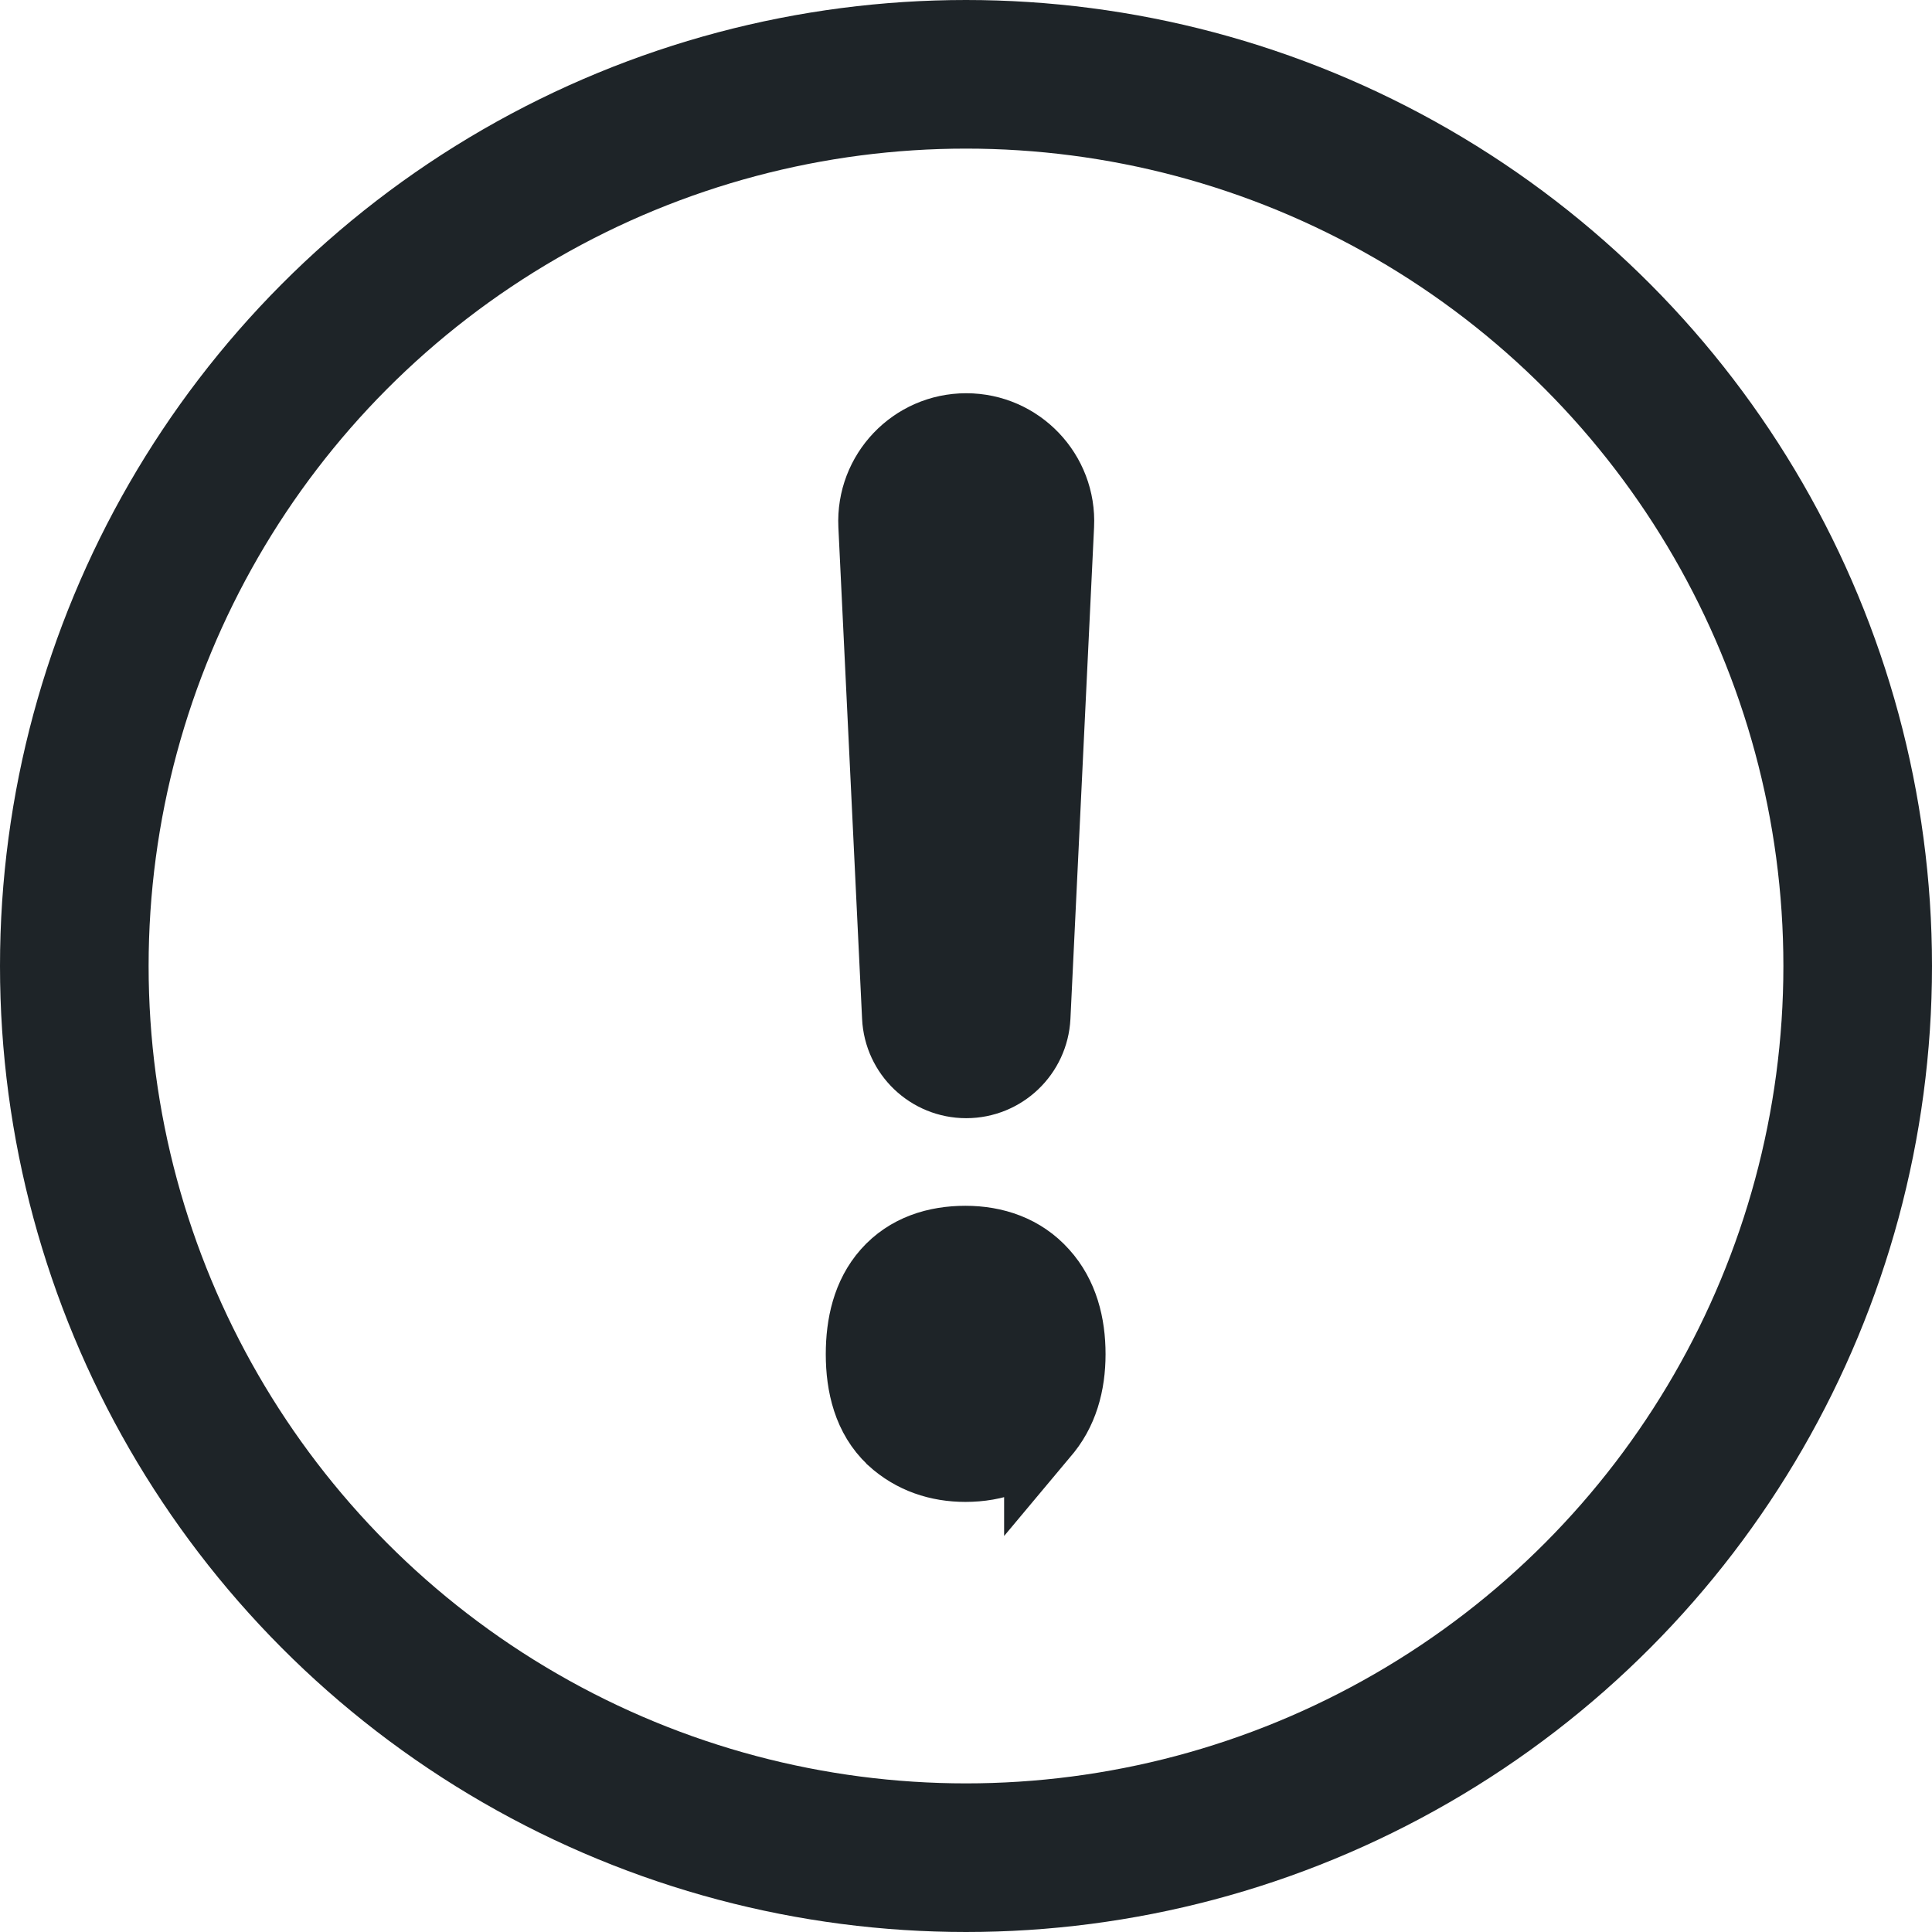 <svg width="26" height="26" viewBox="0 0 26 26" fill="none" xmlns="http://www.w3.org/2000/svg">
<path d="M14.013 19.293L14.013 19.294L14.018 19.288C14.279 18.994 14.378 18.618 14.378 18.224C14.378 17.827 14.282 17.443 14.016 17.149C13.748 16.849 13.38 16.727 12.992 16.727C12.605 16.727 12.228 16.84 11.958 17.146C11.699 17.439 11.613 17.829 11.613 18.224C11.613 18.639 11.71 19.058 12.02 19.349L12.02 19.349L12.025 19.355C12.296 19.601 12.631 19.712 12.992 19.712C13.38 19.712 13.743 19.589 14.013 19.293ZM13.003 14.548C13.485 14.548 13.882 14.17 13.906 13.688L14.224 7.073C14.258 6.376 13.701 5.792 13.003 5.792C12.305 5.792 11.749 6.376 11.782 7.073L12.101 13.688C12.124 14.17 12.521 14.548 13.003 14.548Z" fill="#1E2428" stroke="#1E2428"/>
<circle cx="13" cy="13" r="12" stroke="#1E2428" stroke-width="2"/>
</svg>
